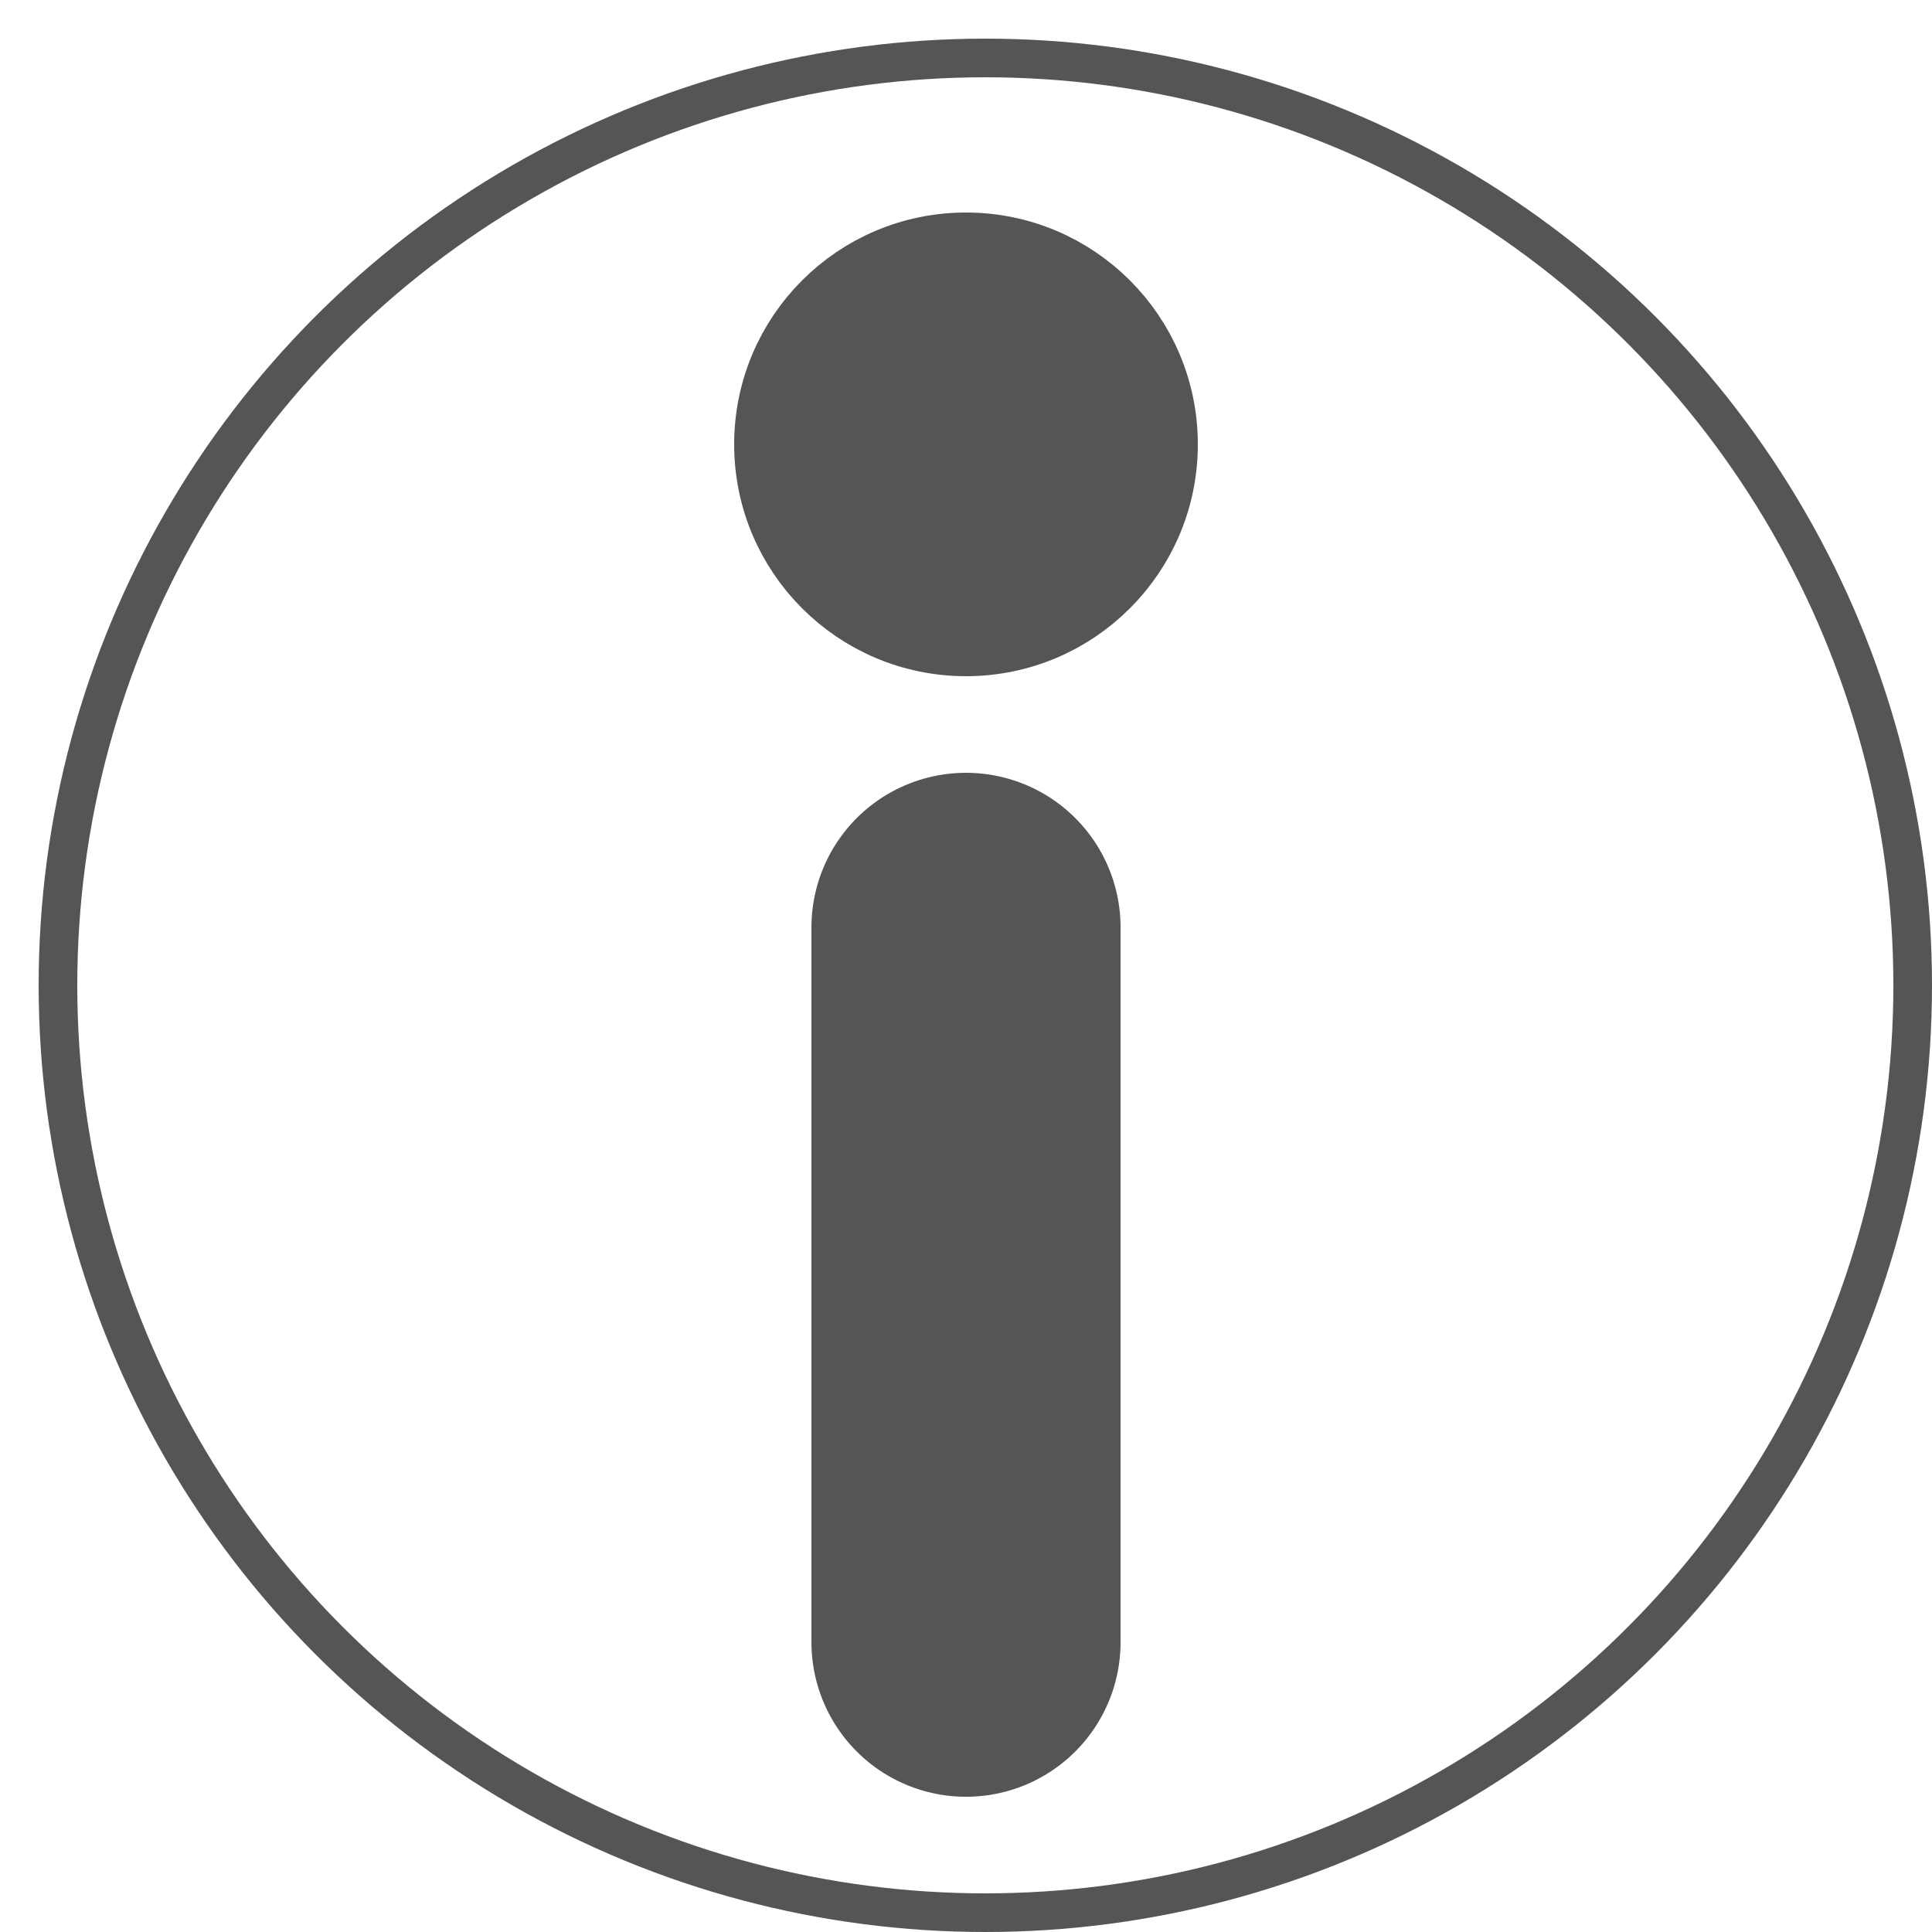<svg xmlns="http://www.w3.org/2000/svg" xmlns:xlink="http://www.w3.org/1999/xlink" xmlns:v="http://vecta.io" width="50" height="50" viewBox="0 0 50 50" ><style><![CDATA[svg{stroke:#000;stroke-linecap:round;stroke-linejoin:round;fill:#fff;fill-rule:evenodd;font-family:Roboto;font-size:14px;text-anchor:middle} svg text{stroke:none}]]></style><g transform="translate(1.5 1.5)"><ellipse cx="24" cy="24" rx="24" ry="24" stroke="#555555"/></g><g transform="translate(20 6.5)"><ellipse cx="5" cy="5" rx="5" ry="5" stroke-width="2" fill="#555555" stroke="#555555"/></g><g transform="translate(25 24)"><path fill="none" d="M 1e-13 1e-13 L 0 7.5 L 0 18.5" stroke-width="8" fill-opacity="0.61" stroke="#555555"/></g></svg>